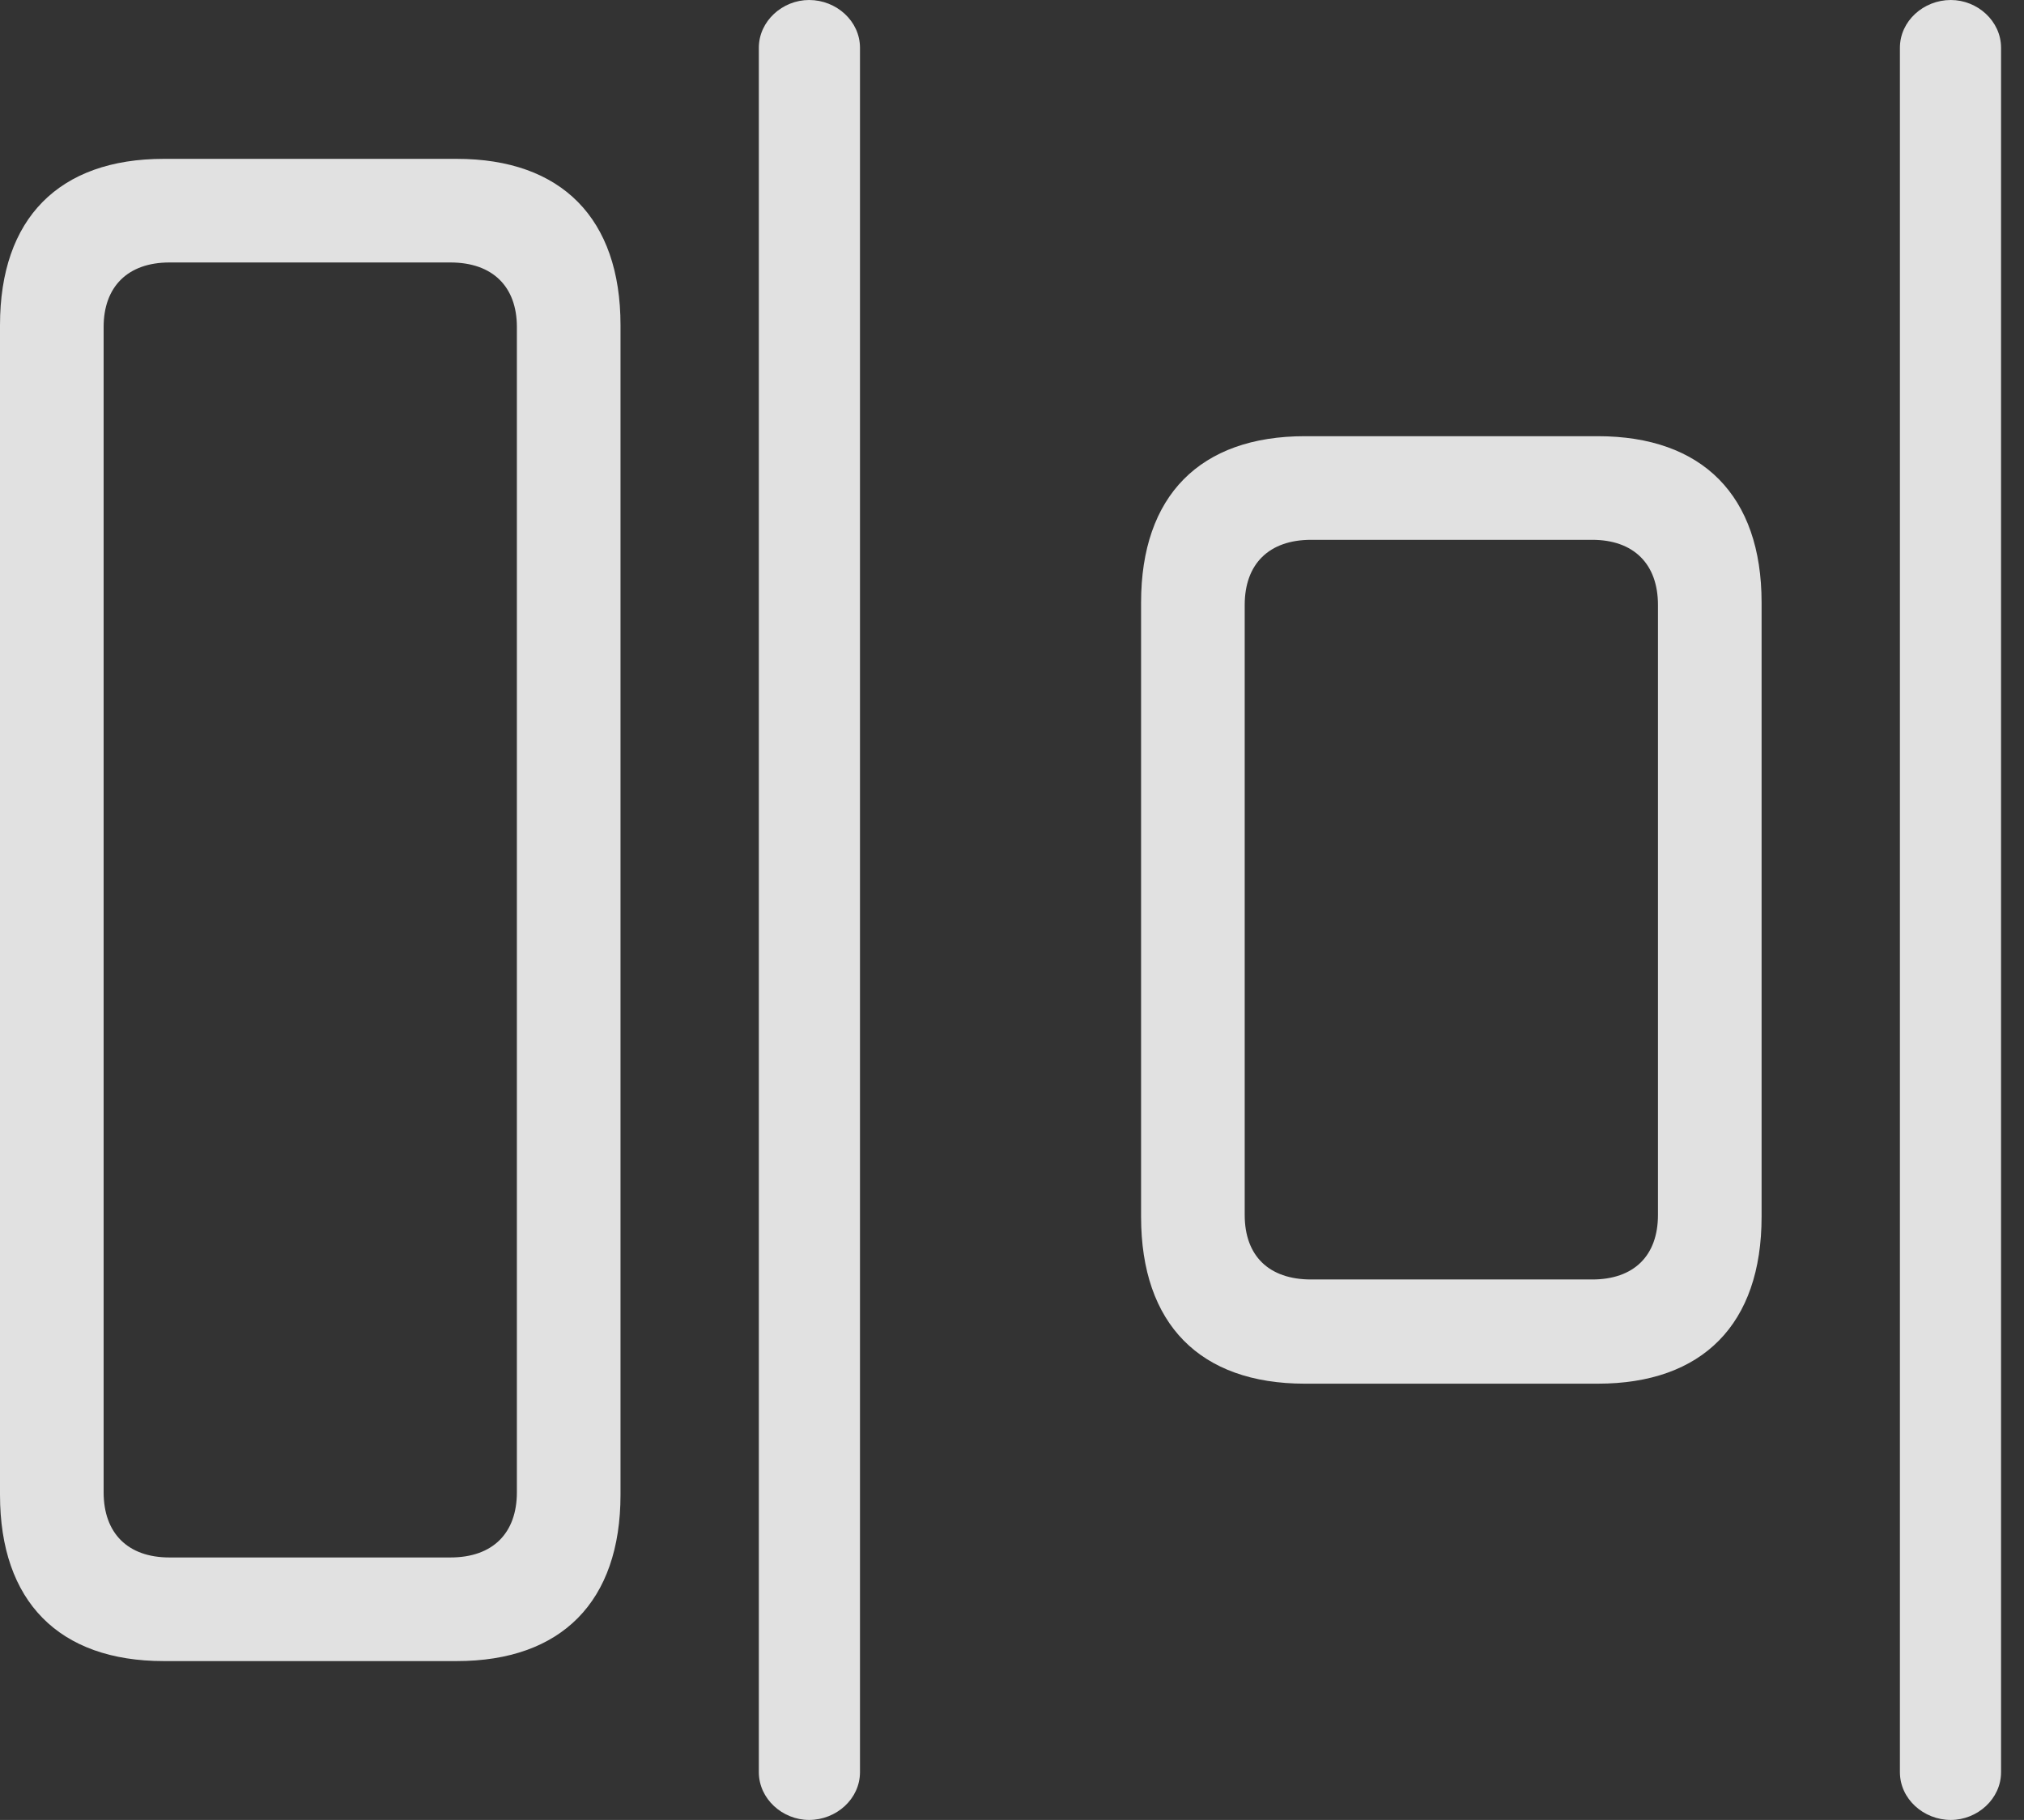 <?xml version="1.0" encoding="UTF-8"?>
<!--Generator: Apple Native CoreSVG 326-->
<!DOCTYPE svg
PUBLIC "-//W3C//DTD SVG 1.1//EN"
       "http://www.w3.org/Graphics/SVG/1.1/DTD/svg11.dtd">
<svg version="1.1" xmlns="http://www.w3.org/2000/svg" xmlns:xlink="http://www.w3.org/1999/xlink" viewBox="0 0 31.855 28.643">
 <rect x="0" y="0" width="31.855" height="28.643" fill="#333333" stroke="none"/>
 <g>
  <rect height="28.643" opacity="0" width="31.855" x="0" y="0"/>
  <path d="M2.578 26.143L7.188 26.143C8.838 26.143 9.766 25.205 9.766 23.525L9.766 5.117C9.766 3.438 8.838 2.5 7.188 2.5L2.578 2.5C0.928 2.5 0 3.438 0 5.117L0 23.525C0 25.205 0.928 26.143 2.578 26.143ZM2.666 24.512C2.012 24.512 1.631 24.131 1.631 23.486L1.631 5.146C1.631 4.512 2.012 4.131 2.666 4.131L7.09 4.131C7.754 4.131 8.135 4.512 8.135 5.146L8.135 23.486C8.135 24.131 7.754 24.512 7.09 24.512ZM20.537 21.777L25.146 21.777C26.797 21.777 27.725 20.84 27.725 19.15L27.725 9.482C27.725 7.803 26.797 6.865 25.146 6.865L20.537 6.865C18.887 6.865 17.959 7.803 17.959 9.482L17.959 19.15C17.959 20.84 18.887 21.777 20.537 21.777ZM20.635 20.137C19.971 20.137 19.59 19.766 19.59 19.121L19.59 9.521C19.59 8.877 19.971 8.496 20.635 8.496L25.059 8.496C25.713 8.496 26.094 8.877 26.094 9.521L26.094 19.121C26.094 19.766 25.713 20.137 25.059 20.137Z" fill="white" fill-opacity="0.85"/>
  <path d="M12.734 28.643C13.164 28.643 13.535 28.311 13.535 27.891L13.535 0.752C13.535 0.332 13.164 0 12.734 0C12.315 0 11.943 0.332 11.943 0.752L11.943 27.891C11.943 28.311 12.315 28.643 12.734 28.643ZM30.703 28.643C31.123 28.643 31.494 28.311 31.494 27.891L31.494 0.752C31.494 0.332 31.123 0 30.703 0C30.273 0 29.902 0.332 29.902 0.752L29.902 27.891C29.902 28.311 30.273 28.643 30.703 28.643Z" fill="white" fill-opacity="0.85"/>
 </g>
</svg>
